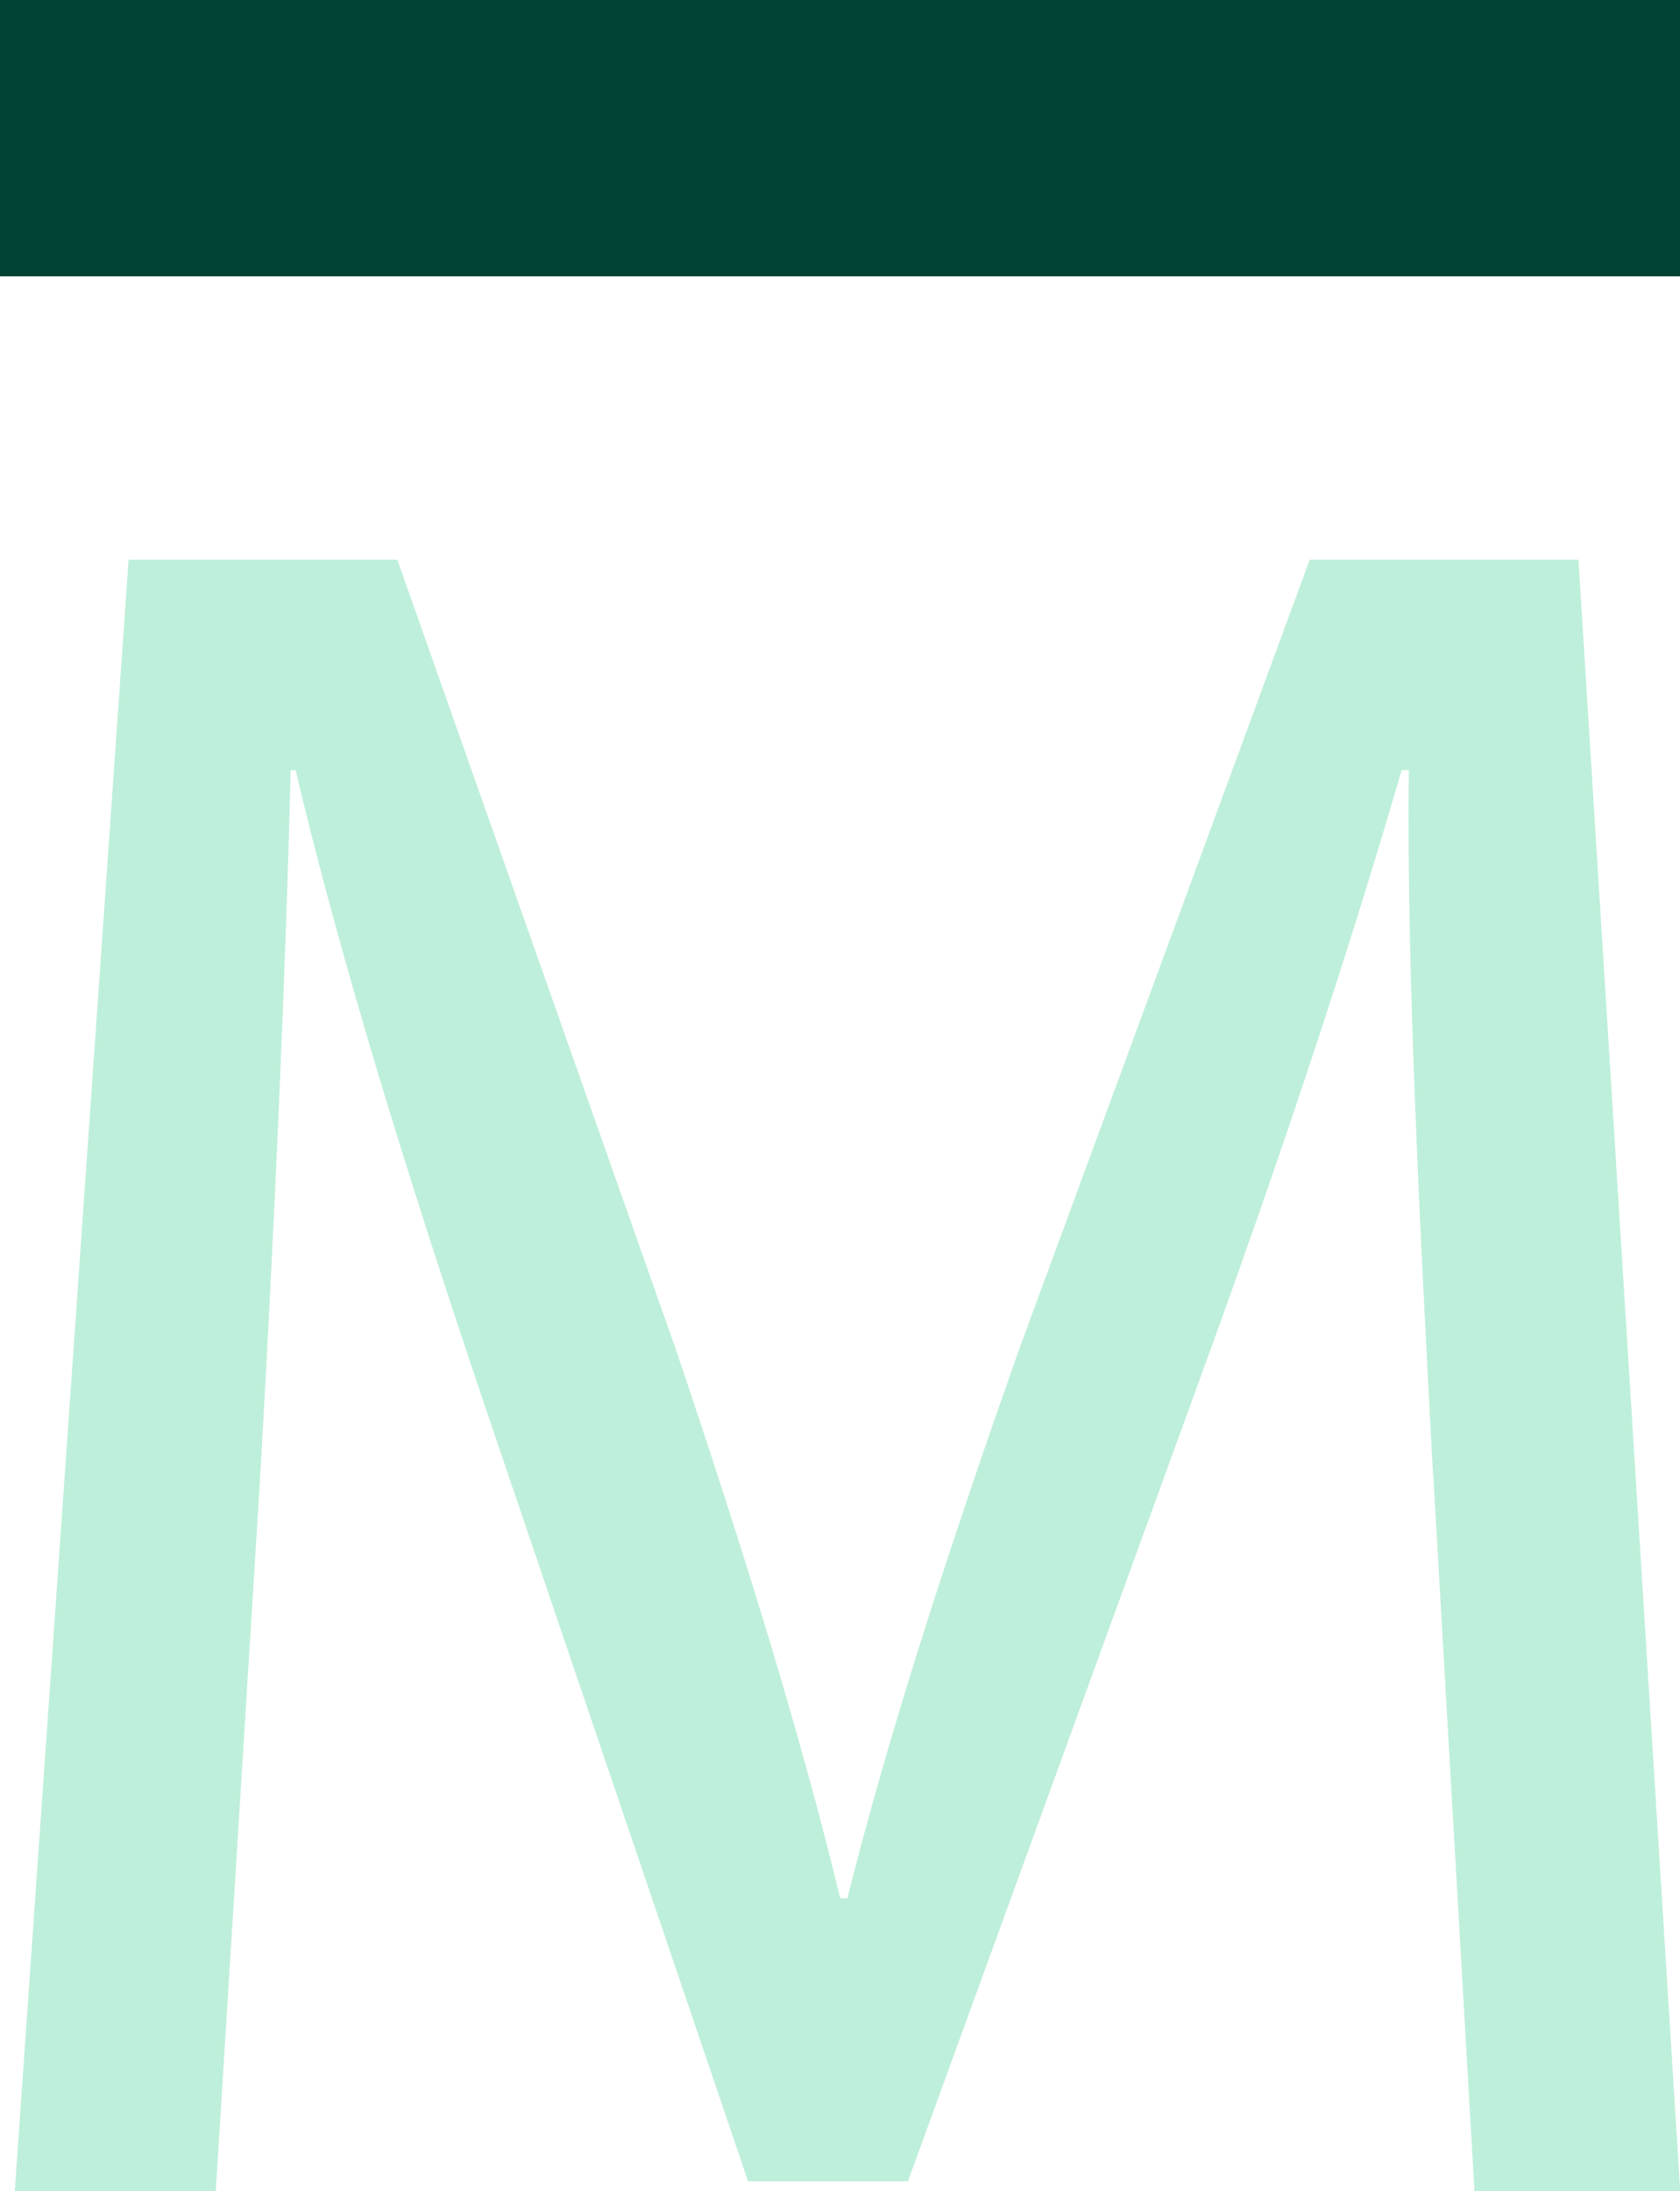 <svg data-name="Layer 2" xmlns="http://www.w3.org/2000/svg" viewBox="0 0 81.9 106.81"><g data-name="Layer 1"><path d="M69.86 71.88c-.59-11.09-1.3-24.42-1.18-34.34h-.35c-2.71 9.32-6.02 19.23-10.03 30.21l-14.04 38.58h-7.79L23.61 68.45c-3.78-11.21-6.96-21.47-9.2-30.91h-.24c-.24 9.91-.83 23.24-1.53 35.16l-2.12 34.1H.72l5.55-79.52h13.1l13.57 38.47c3.3 9.79 6.02 18.52 8.02 26.78h.35c2.01-8.02 4.84-16.75 8.38-26.78l14.16-38.47h13.1l4.96 79.53H71.88l-2.01-34.93z" style="stroke-width:0;fill:#beefda"/><path style="fill:#024234;stroke-width:0" d="M0 0h81.9v13.47H0z"/></g></svg>